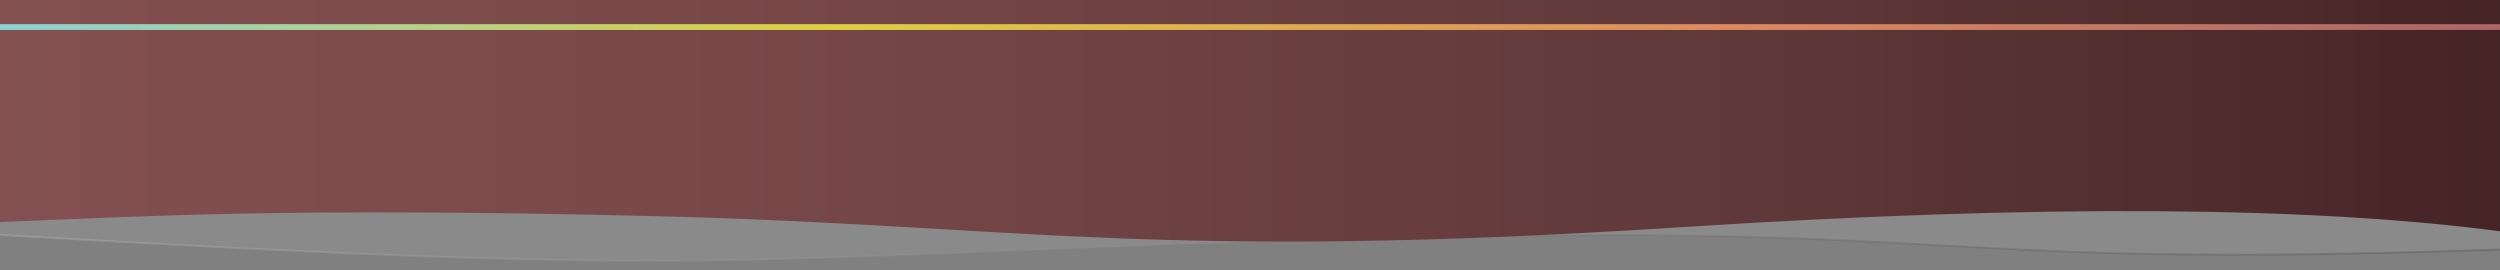 <?xml version="1.0" encoding="utf-8"?>
<!-- Generator: Adobe Illustrator 24.2.1, SVG Export Plug-In . SVG Version: 6.00 Build 0)  -->
<svg version="1.1" id="Layer_1" xmlns="http://www.w3.org/2000/svg" xmlns:xlink="http://www.w3.org/1999/xlink" x="0px" y="0px"
	 viewBox="0 0 1294 140" style="enable-background:new 0 0 1294 140;" xml:space="preserve">
<rect x="0" y="0" width="1294" height="140" fill="#808080" stroke="none"/>
<style type="text/css">
	
		.st0{opacity:0.15;fill-rule:evenodd;clip-rule:evenodd;fill:#C4C4C4;stroke:url(#Wave_2_);stroke-miterlimit:10;enable-background:new    ;}
	.st1{fill:url(#Wave_3_);}
	.st2{fill:none;stroke:url(#SVGID_1_);stroke-width:3;stroke-miterlimit:10;}
</style>
<desc>Created with Sketch.</desc>
<g id="Ressource">
	<g id="wave_header">
		<g id="Group-4-Copy" transform="translate(-5, 0)">
			
				<linearGradient id="Wave_2_" gradientUnits="userSpaceOnUse" x1="4.486" y1="74.511" x2="1305.504" y2="74.511" gradientTransform="matrix(1 0 0 -1 -5 142)">
				<stop  offset="0" style="stop-color:#FFFFFF"/>
				<stop  offset="0.952" style="stop-color:#000000"/>
			</linearGradient>
			<path id="Wave" class="st0" d="M0,0h1300c-0.2,26.7-0.2,69.7,0,129.1c-309,10.9-265-14.7-598.5-5.2S390.6,144.3,0,121.3
				C1,88.1,1,47.7,0,0z"/>
			
				<linearGradient id="Wave_3_" gradientUnits="userSpaceOnUse" x1="6" y1="79.482" x2="1307" y2="79.482" gradientTransform="matrix(1 0 0 -1 -5 142)">
				<stop  offset="0" style="stop-color:#845051"/>
				<stop  offset="0.294" style="stop-color:#784849"/>
				<stop  offset="0.725" style="stop-color:#5E3738"/>
				<stop  offset="1" style="stop-color:#452425"/>
			</linearGradient>
			<path id="Wave_1_" class="st1" d="M1302,0H377.3H1c0,60.1,0,98.5,0,115.1c80.4-3.2,154.2-7.9,343.7-3.2
				c189.5,4.7,256.5,23.4,532,5.6c183.7-11.8,325.4-10.9,425.3,2.6V0z"/>
		</g>
	</g>
</g>
<linearGradient id="SVGID_1_" gradientUnits="userSpaceOnUse" x1="-3.3" y1="952" x2="1297.7" y2="952" gradientTransform="matrix(1 0 0 1 0 -938)">
	<stop  offset="0" style="stop-color:#8BD2D5"/>
	<stop  offset="0.329" style="stop-color:#DDD141"/>
	<stop  offset="0.684" style="stop-color:#DD8B5F"/>
	<stop  offset="1" style="stop-color:#A96569"/>
</linearGradient>
<line class="st2" x1="-3.3" y1="14" x2="1297.7" y2="14"/>
</svg>
